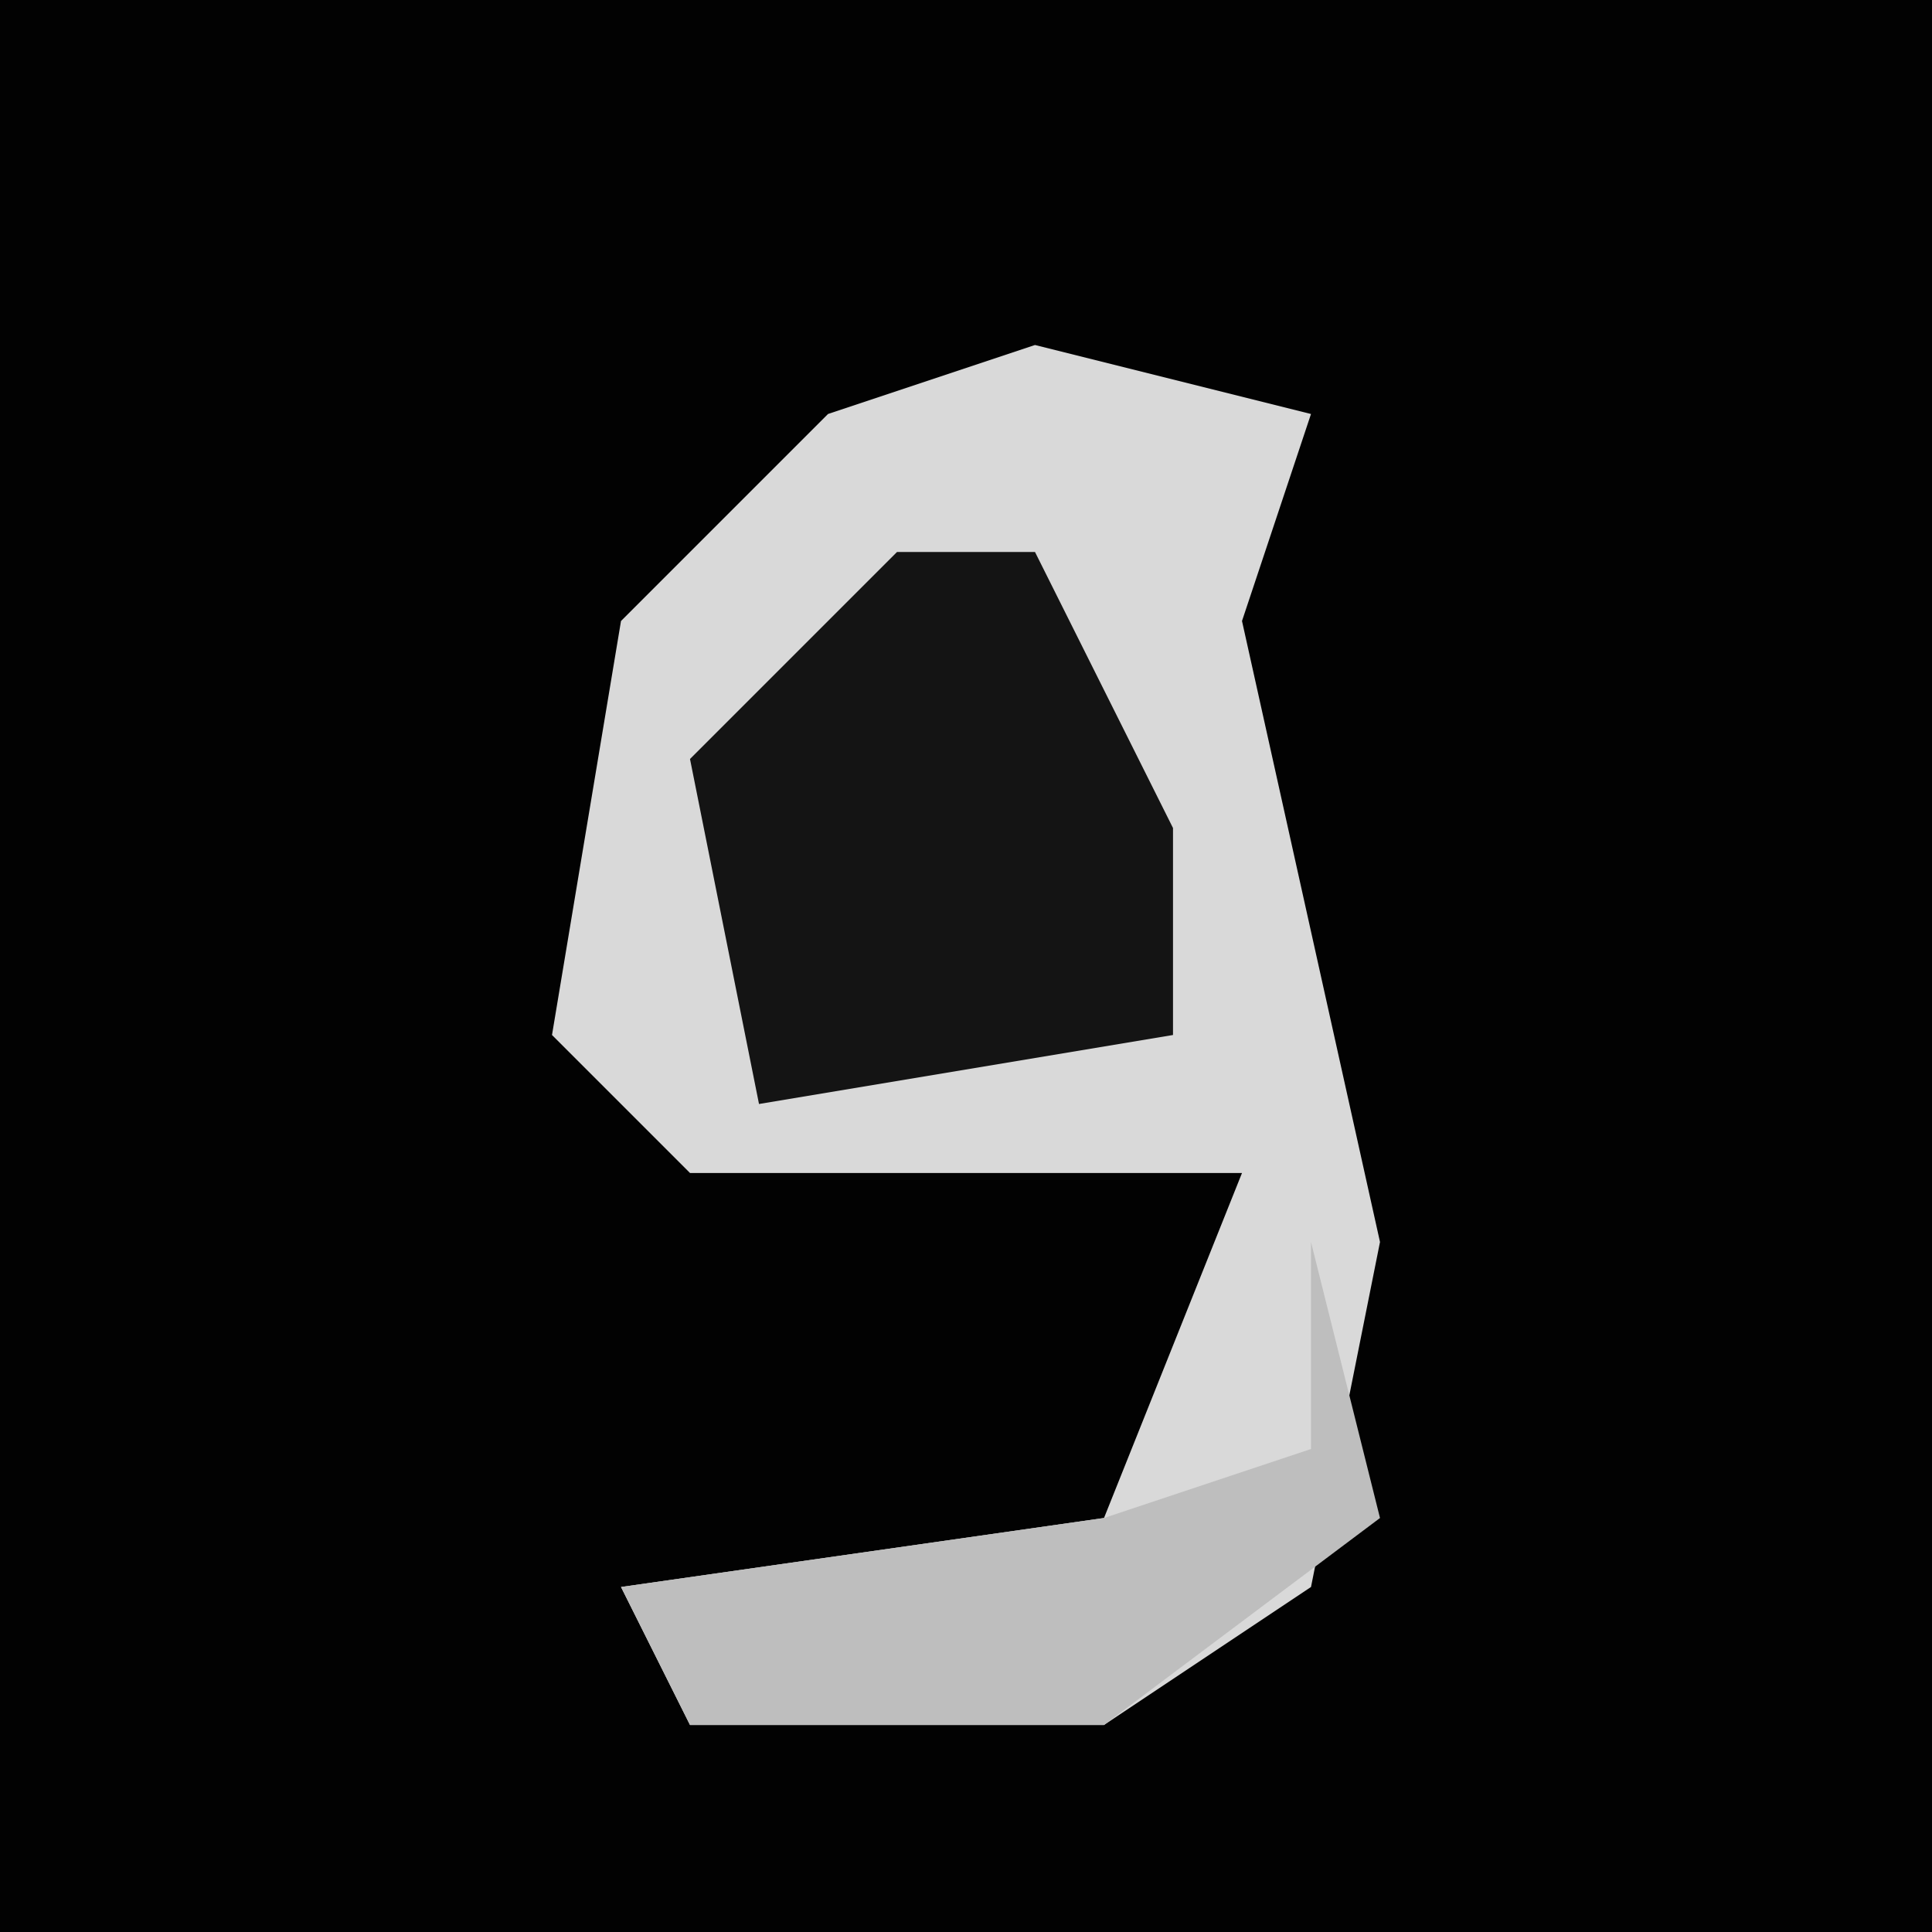 <?xml version="1.0" encoding="UTF-8"?>
<svg version="1.1" xmlns="http://www.w3.org/2000/svg" width="28" height="28">
<path d="M0,0 L28,0 L28,28 L0,28 Z " fill="#020202" transform="translate(0,0)"/>
<path d="M0,0 L4,1 L3,4 L5,13 L4,18 L1,20 L-5,20 L-6,18 L1,17 L3,12 L-5,12 L-7,10 L-6,4 L-3,1 Z " fill="#D9D9D9" transform="translate(15,5)"/>
<path d="M0,0 L2,0 L4,4 L4,7 L-2,8 L-3,3 Z " fill="#141414" transform="translate(13,8)"/>
<path d="M0,0 L1,4 L-3,7 L-9,7 L-10,5 L-3,4 L0,3 Z " fill="#BEBEBE" transform="translate(19,18)"/>
</svg>
